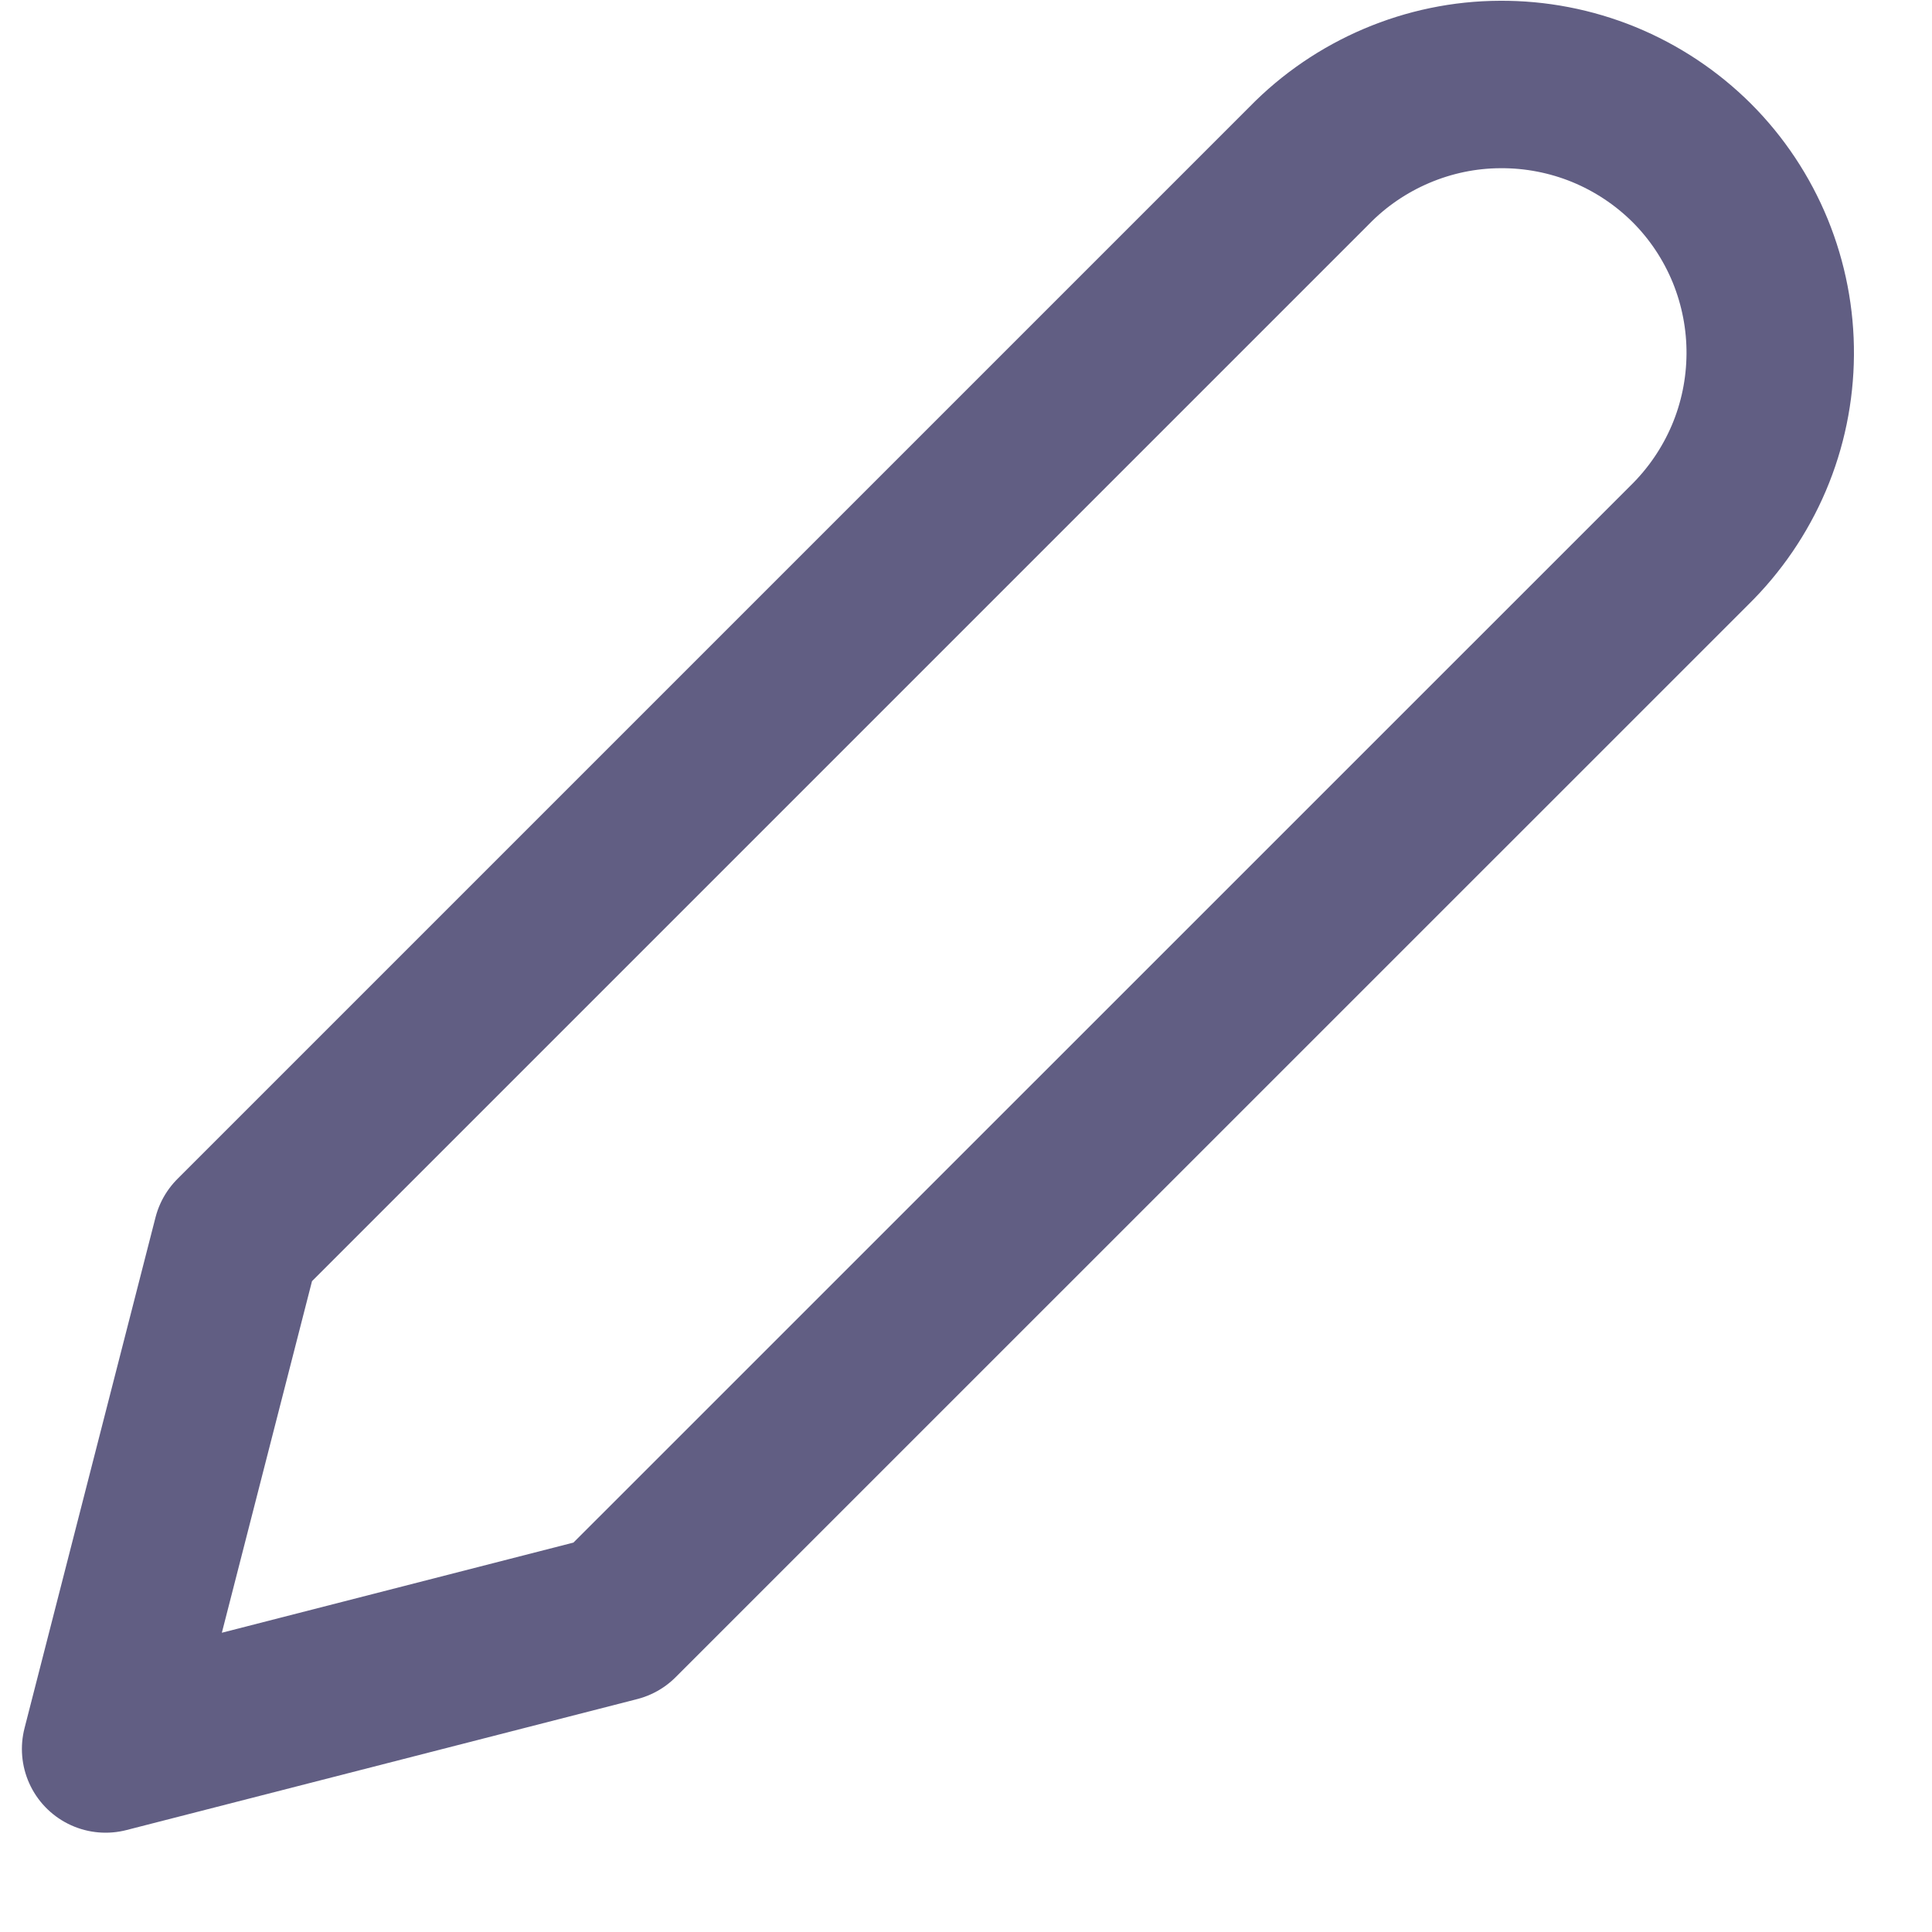 <svg width="15" height="15" viewBox="0 0 15 15" fill="none" xmlns="http://www.w3.org/2000/svg">
<path d="M13.135 1.265C12.939 1.07 12.707 0.916 12.451 0.811C12.196 0.707 11.922 0.654 11.646 0.656C11.37 0.657 11.097 0.714 10.843 0.822C10.589 0.93 10.358 1.087 10.165 1.285L1.837 9.613L0.82 13.579L4.786 12.562L13.115 4.234C13.312 4.041 13.47 3.81 13.578 3.556C13.686 3.302 13.742 3.029 13.744 2.753C13.746 2.477 13.693 2.203 13.589 1.948C13.484 1.692 13.33 1.46 13.135 1.265V1.265Z" stroke="#615E83" stroke-width="1.3" stroke-linecap="round" stroke-linejoin="round"/>
</svg>
